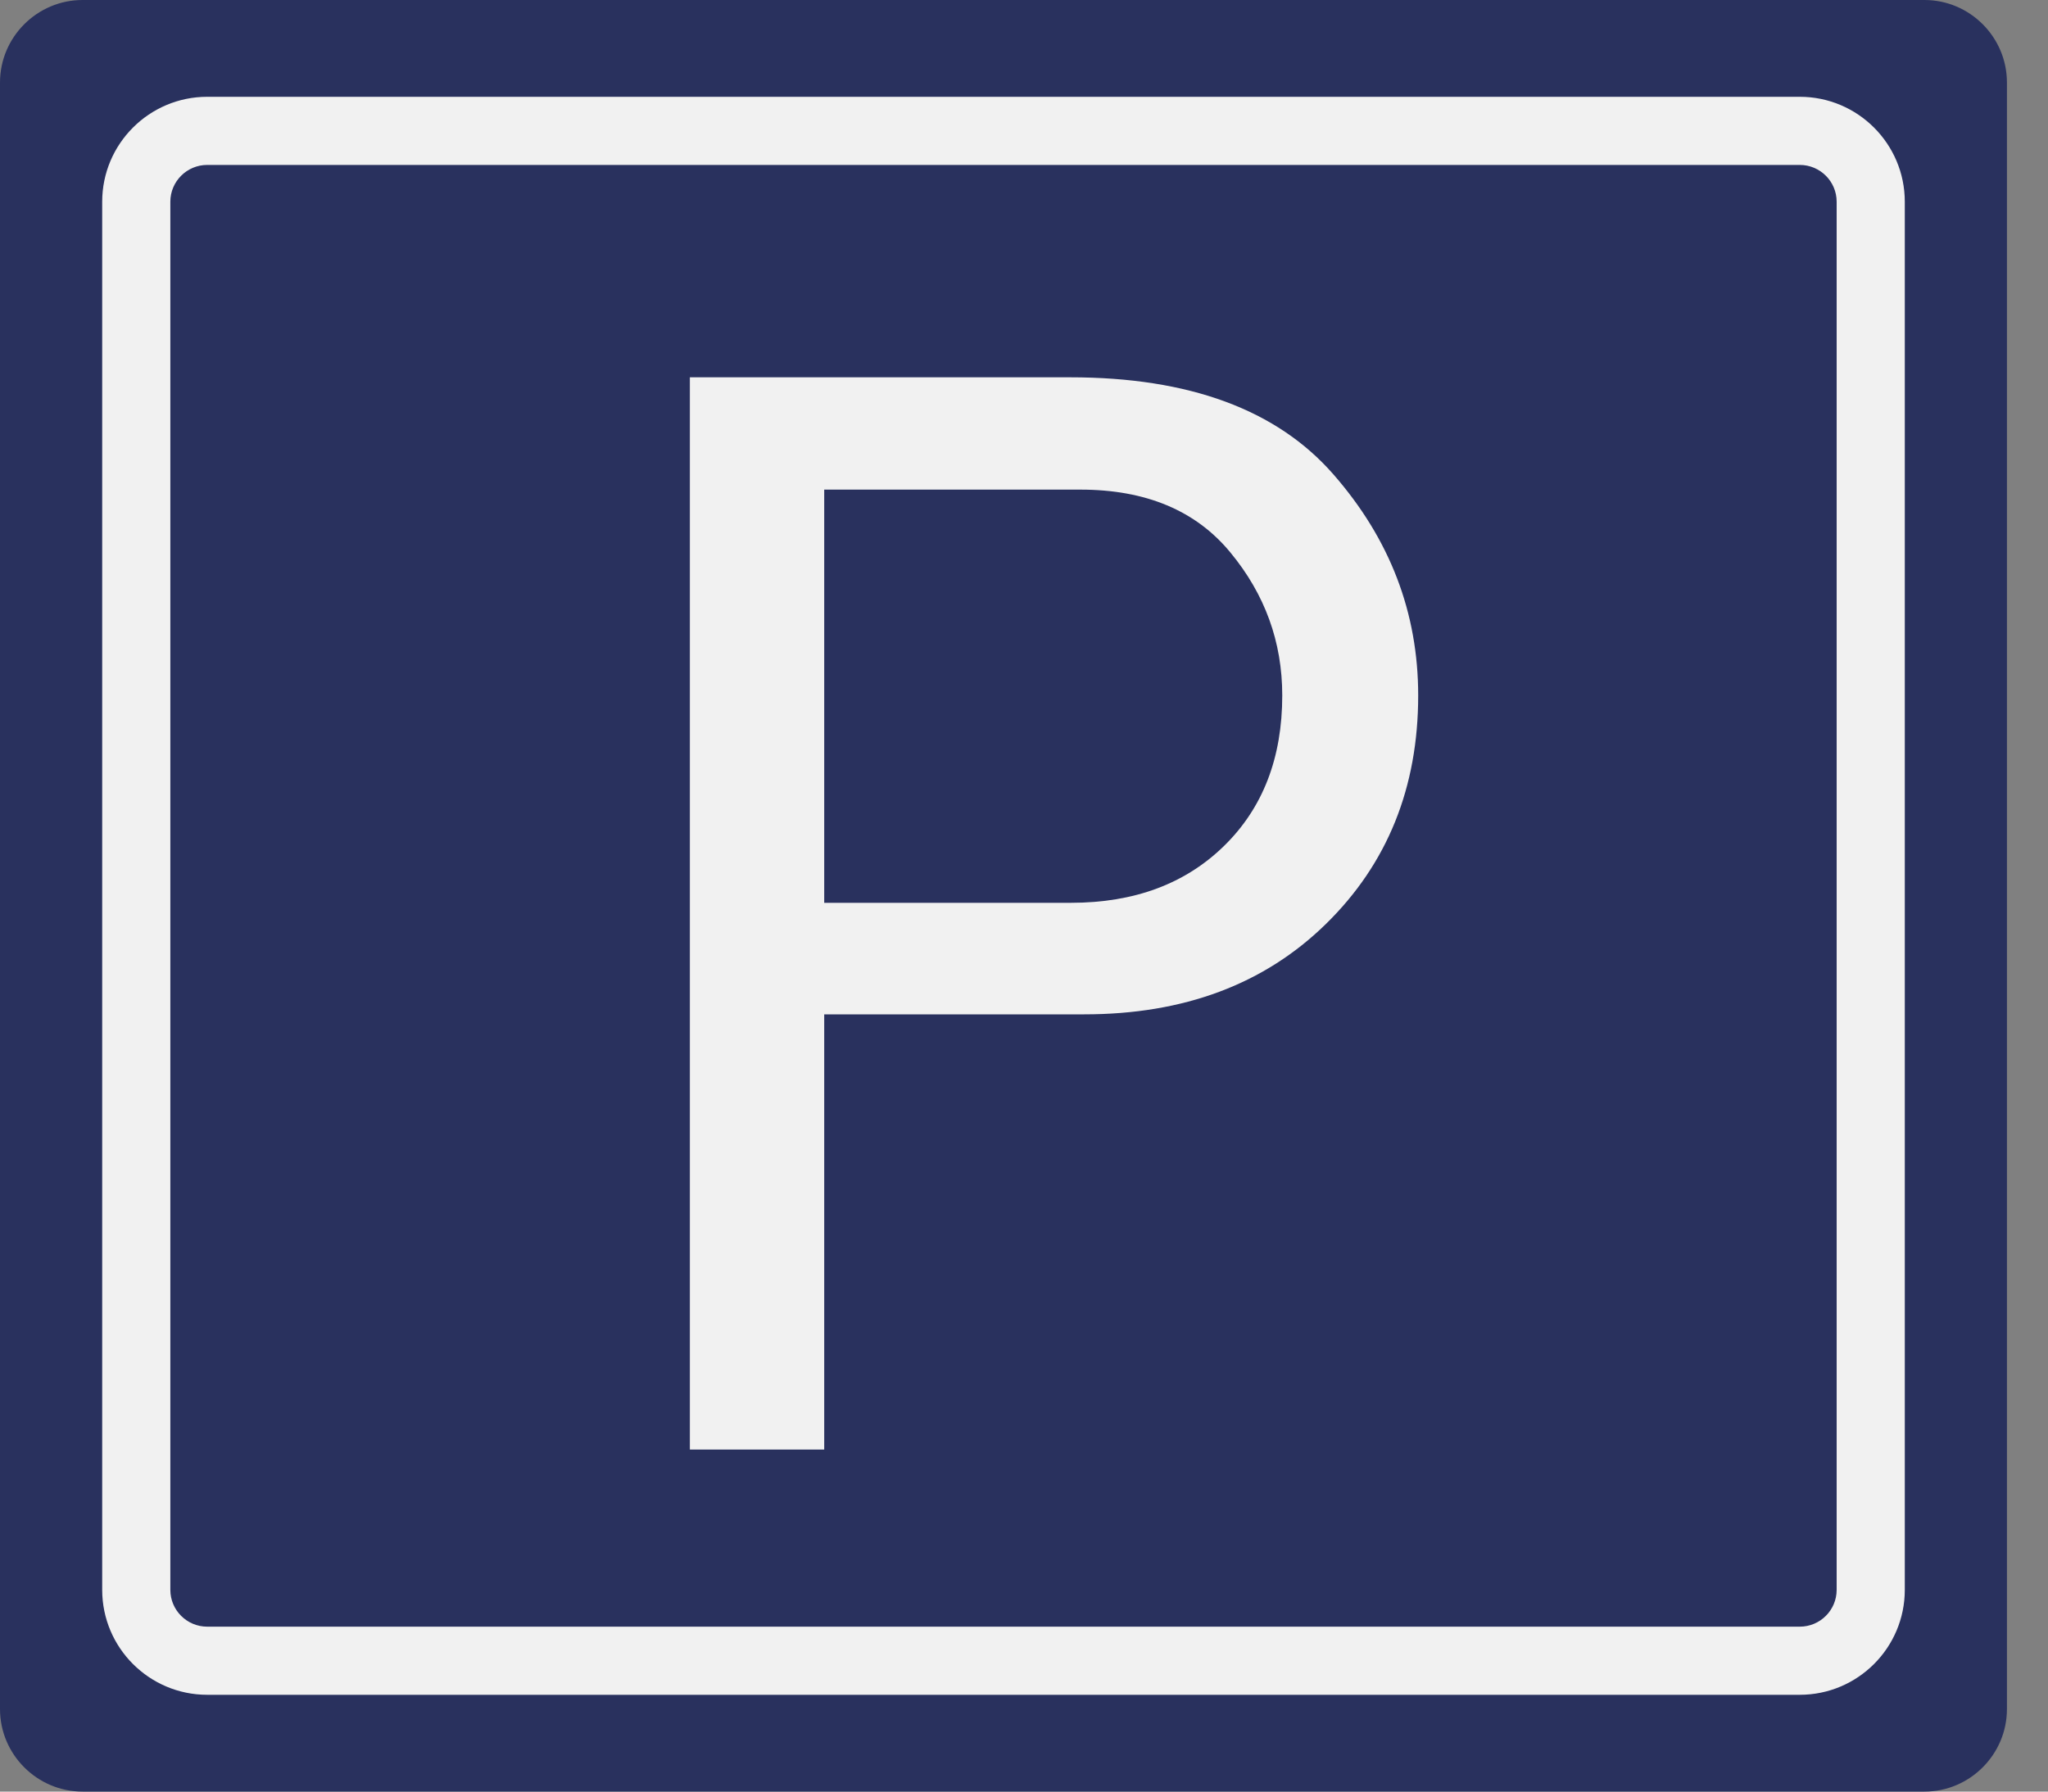 <svg width="40" height="35" viewBox="0 0 40 35" fill="none" xmlns="http://www.w3.org/2000/svg">
<rect x="0" y="0" width="40" height="35" fill="#808080" stroke="none"/>
<path d="M1.612 35C0.725 35 0 34.274 0 33.388V1.612C0 0.725 0.725 0 1.612 0H37.587C38.473 0 39.198 0.725 39.198 1.612V33.388C39.198 34.274 38.473 35 37.587 35H1.612Z" fill="#29315E"/>
<path d="M4.047 3.222C3.65 3.222 3.327 3.544 3.327 3.941V31.059C3.327 31.456 3.65 31.778 4.047 31.778H35.152C35.549 31.778 35.872 31.456 35.872 31.059V3.941C35.872 3.544 35.549 3.222 35.152 3.222H4.047ZM35.152 33.109H4.047C2.916 33.109 1.996 32.19 1.996 31.059V3.941C1.996 2.81 2.916 1.891 4.047 1.891H35.152C36.283 1.891 37.203 2.81 37.203 3.941V31.059C37.203 32.19 36.283 33.109 35.152 33.109Z" fill="#F1F1F1"/>
<path d="M16.098 17.637H20.916C22.154 17.637 23.151 17.266 23.909 16.524C24.666 15.783 25.044 14.803 25.044 13.586C25.044 12.542 24.707 11.611 24.031 10.793C23.357 9.974 22.379 9.565 21.101 9.565H16.098V17.637ZM16.098 28.318H13.474V7.371H20.901C23.223 7.371 24.937 8.002 26.042 9.266C27.147 10.529 27.699 11.969 27.699 13.586C27.699 15.386 27.098 16.875 25.896 18.051C24.694 19.228 23.121 19.816 21.177 19.816H16.098V28.318Z" fill="#F1F1F1"/>
</svg>
